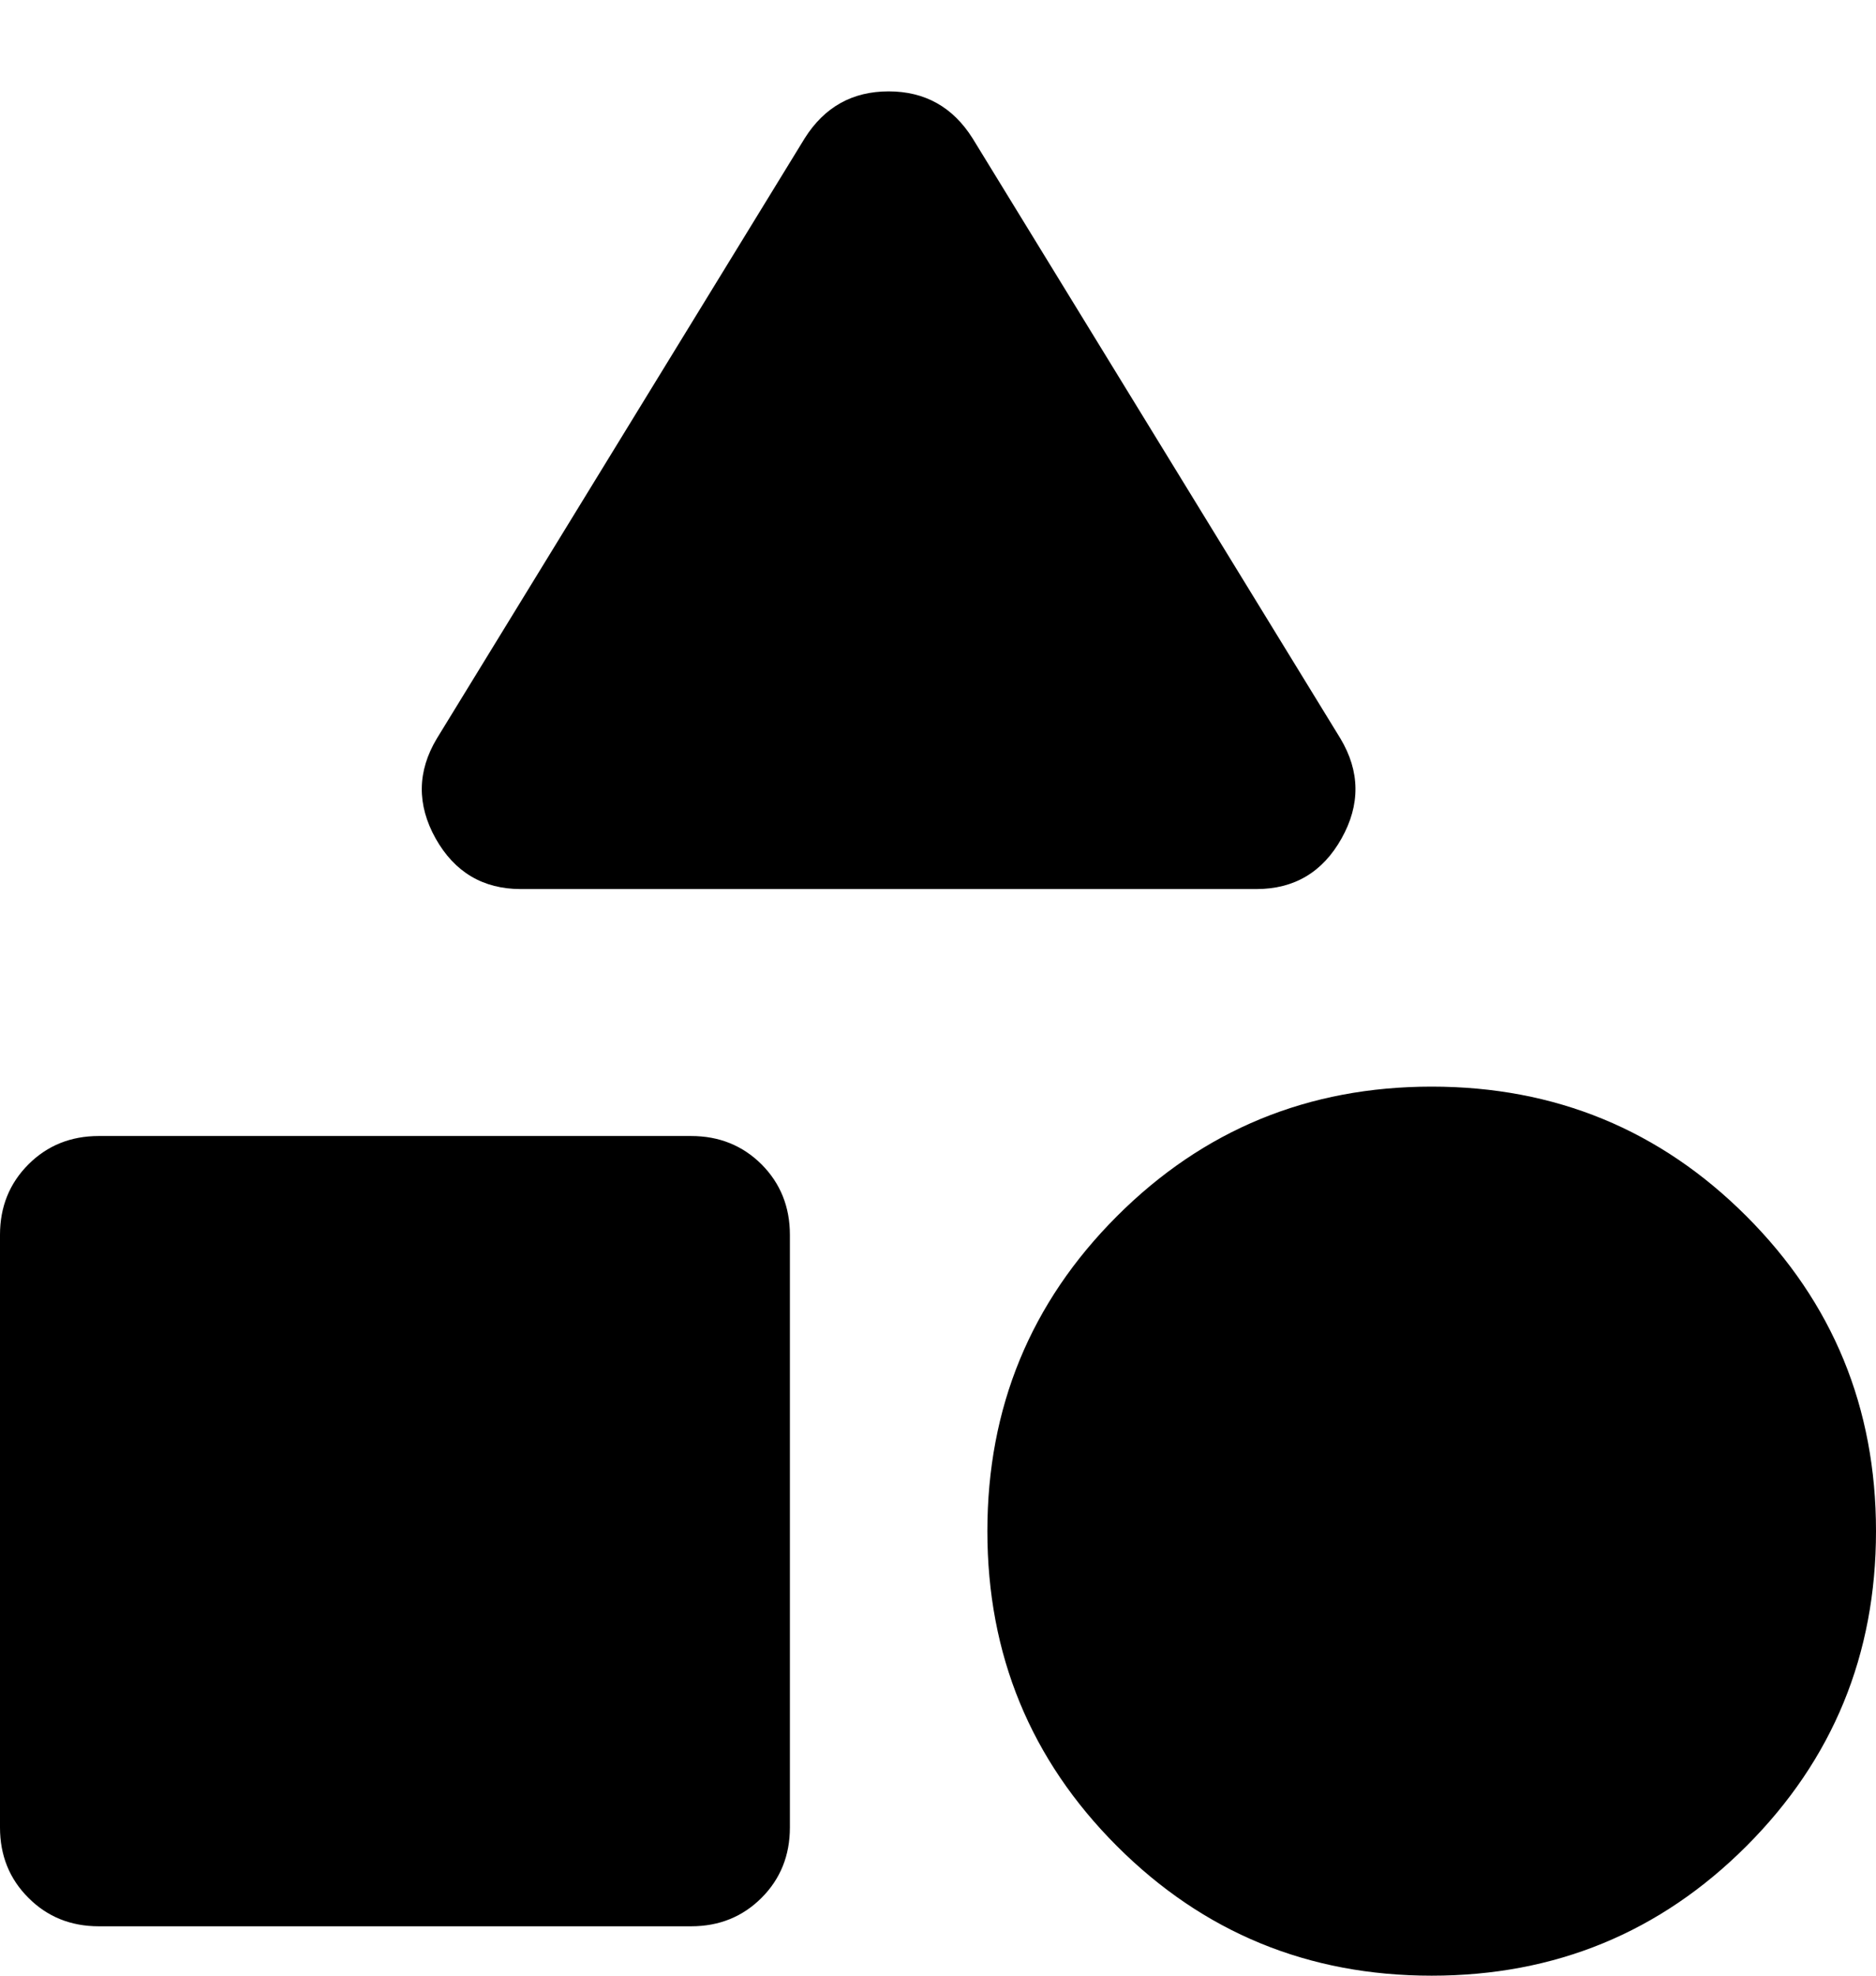 <svg width="19" height="20" viewBox="0 0 19 20" fill="none" xmlns="http://www.w3.org/2000/svg">
<path d="M5.275 9C4.892 9 4.604 8.829 4.412 8.488C4.221 8.146 4.225 7.808 4.425 7.475L8.15 1.4C8.35 1.083 8.633 0.925 9 0.925C9.367 0.925 9.65 1.083 9.85 1.4L13.575 7.475C13.775 7.808 13.779 8.146 13.587 8.488C13.396 8.829 13.108 9 12.725 9H5.275ZM14.5 20C13.25 20 12.187 19.563 11.312 18.688C10.437 17.813 10 16.75 10 15.5C10 14.25 10.437 13.187 11.312 12.312C12.187 11.437 13.25 11 14.5 11C15.75 11 16.813 11.437 17.688 12.312C18.563 13.187 19 14.25 19 15.5C19 16.75 18.563 17.813 17.688 18.688C16.813 19.563 15.75 20 14.5 20ZM1 19.5C0.717 19.5 0.479 19.404 0.288 19.212C0.096 19.021 0 18.783 0 18.5V12.5C0 12.217 0.096 11.979 0.288 11.787C0.479 11.596 0.717 11.5 1 11.5H7C7.283 11.5 7.521 11.596 7.713 11.787C7.904 11.979 8 12.217 8 12.5V18.5C8 18.783 7.904 19.021 7.713 19.212C7.521 19.404 7.283 19.5 7 19.5H1Z" fill="black"/>
</svg>
